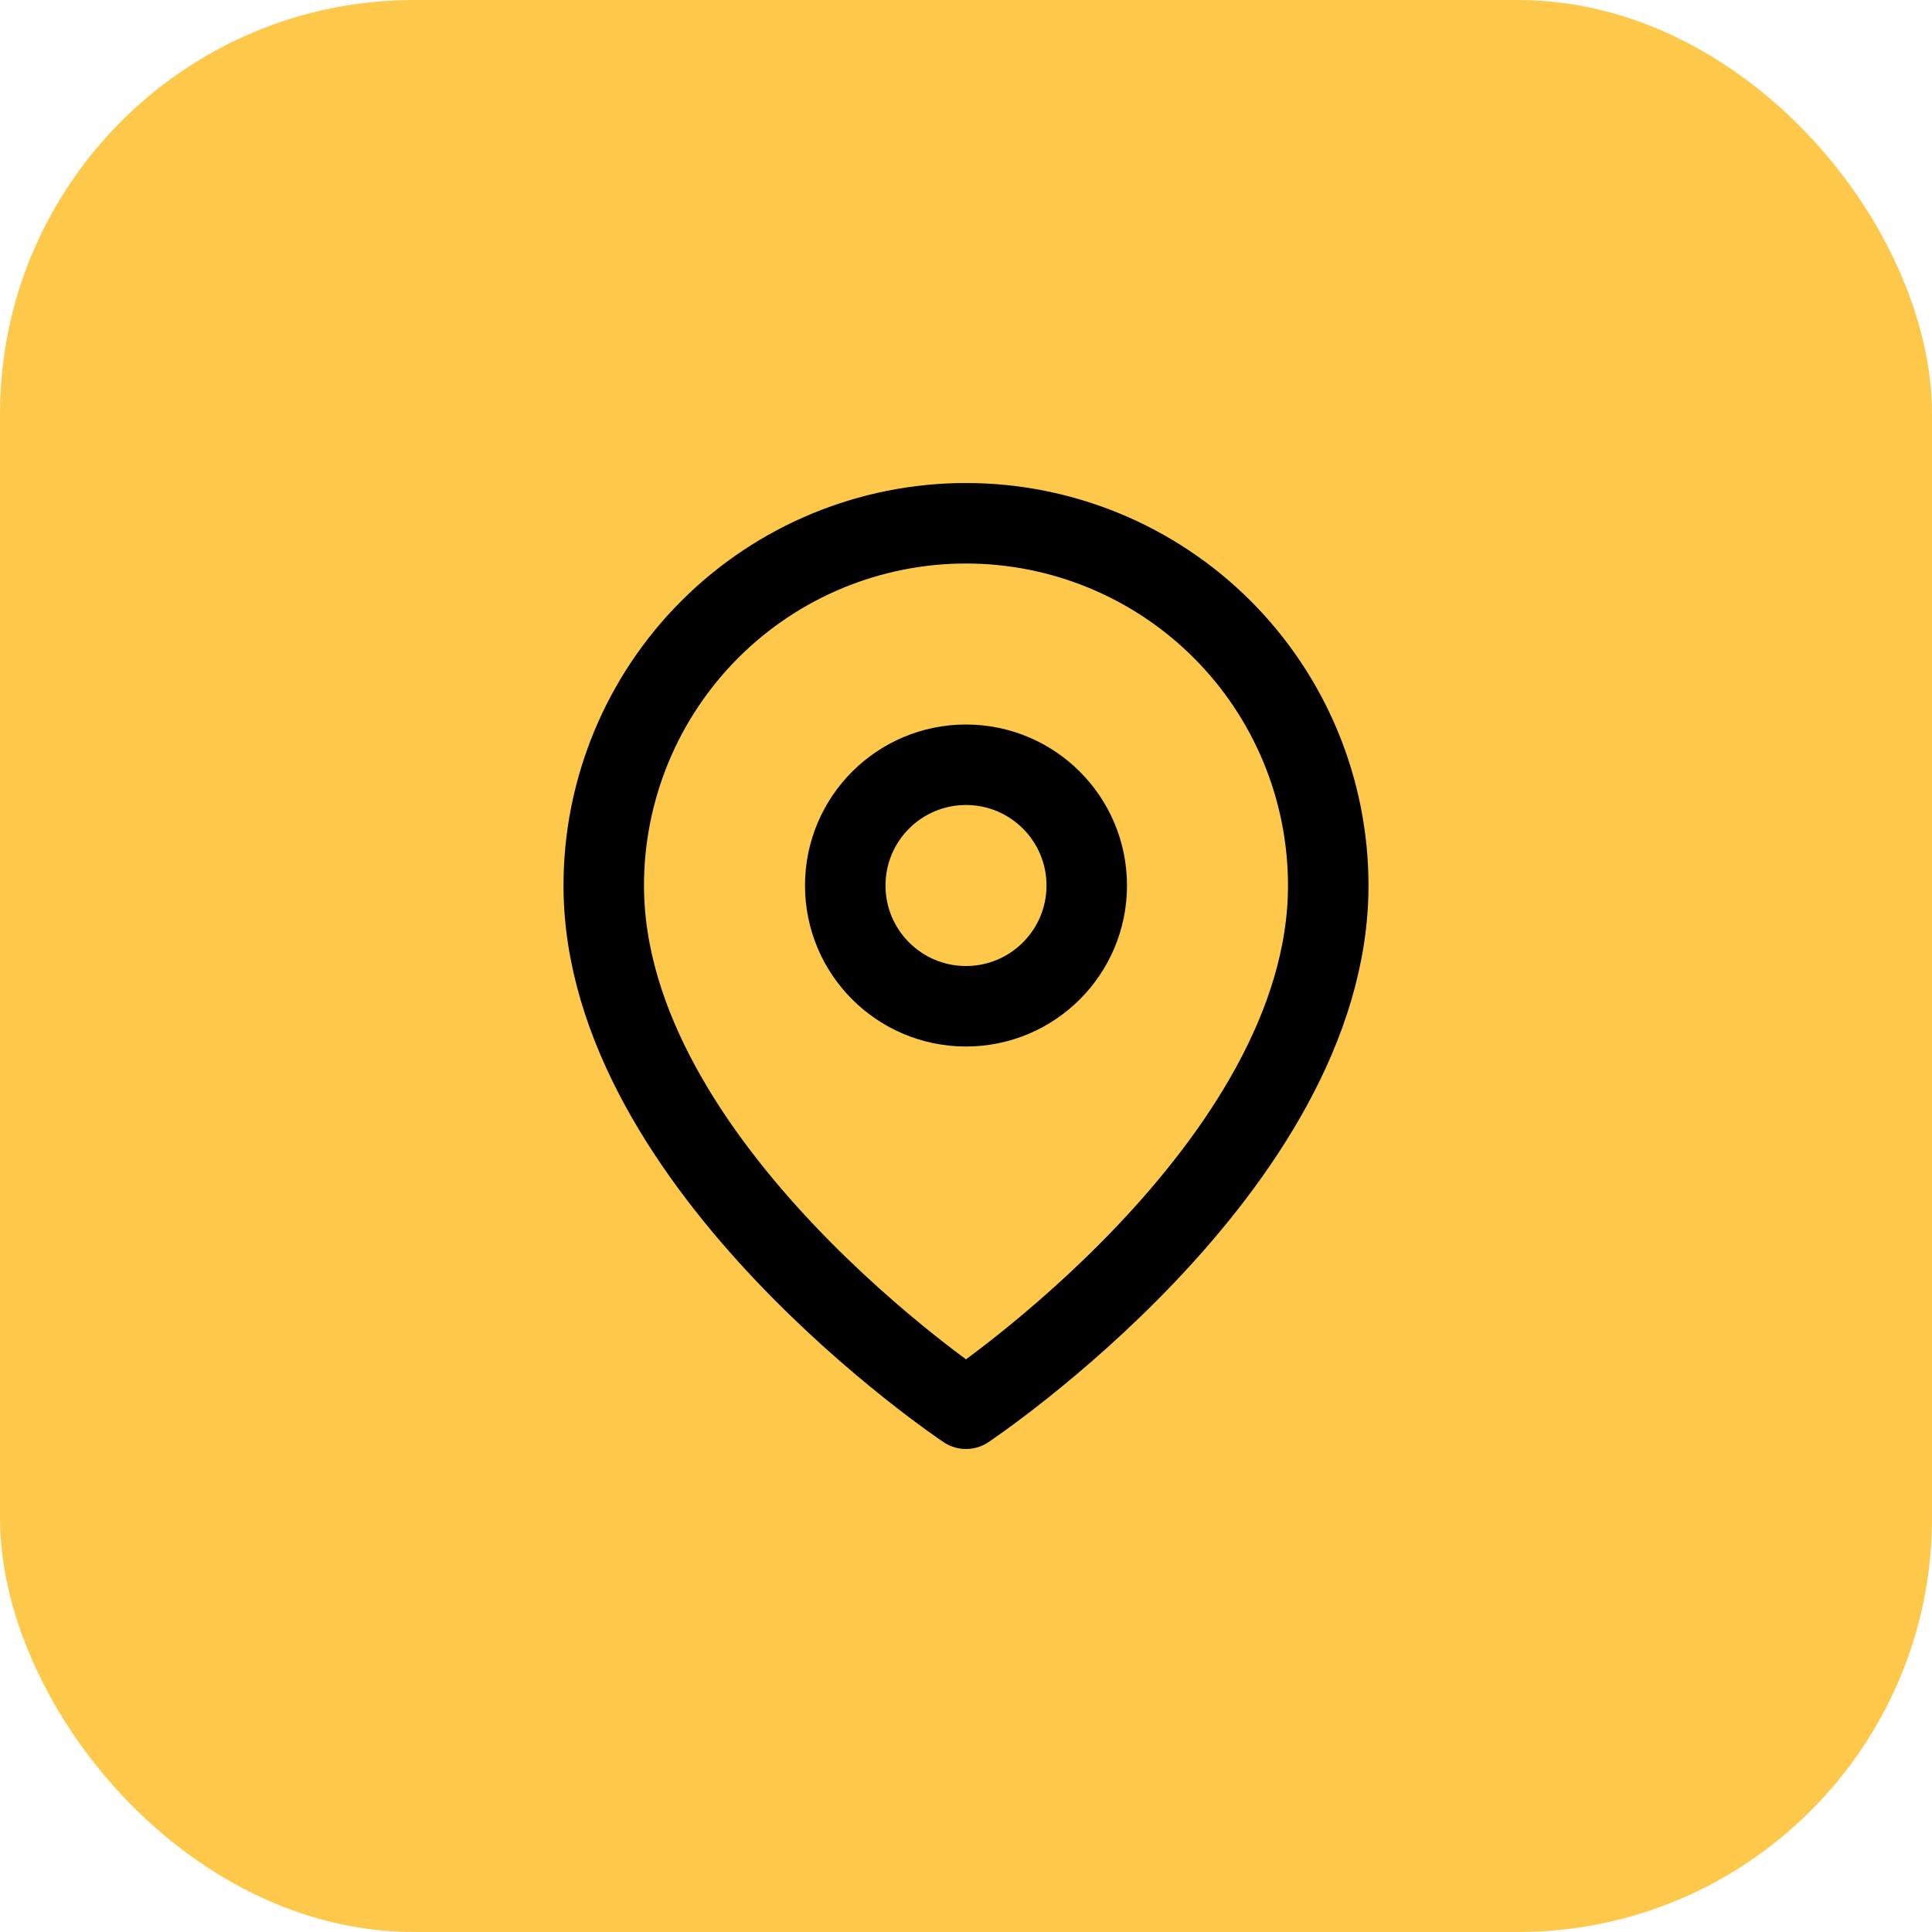 <svg width="56" height="56" viewBox="0 0 56 56" fill="none" xmlns="http://www.w3.org/2000/svg">
<rect width="56" height="56" rx="12" fill="#FEC84B"/>
<path d="M38.5 25.667C38.5 33.833 28 40.833 28 40.833C28 40.833 17.5 33.833 17.5 25.667C17.5 22.882 18.606 20.211 20.575 18.242C22.544 16.273 25.215 15.167 28 15.167C30.785 15.167 33.456 16.273 35.425 18.242C37.394 20.211 38.5 22.882 38.5 25.667Z" stroke="black" stroke-width="2.333" stroke-linecap="round" stroke-linejoin="round"/>
<path d="M28 29.167C29.933 29.167 31.5 27.6 31.5 25.667C31.5 23.734 29.933 22.167 28 22.167C26.067 22.167 24.5 23.734 24.5 25.667C24.5 27.6 26.067 29.167 28 29.167Z" stroke="black" stroke-width="2.333" stroke-linecap="round" stroke-linejoin="round"/>
</svg>
